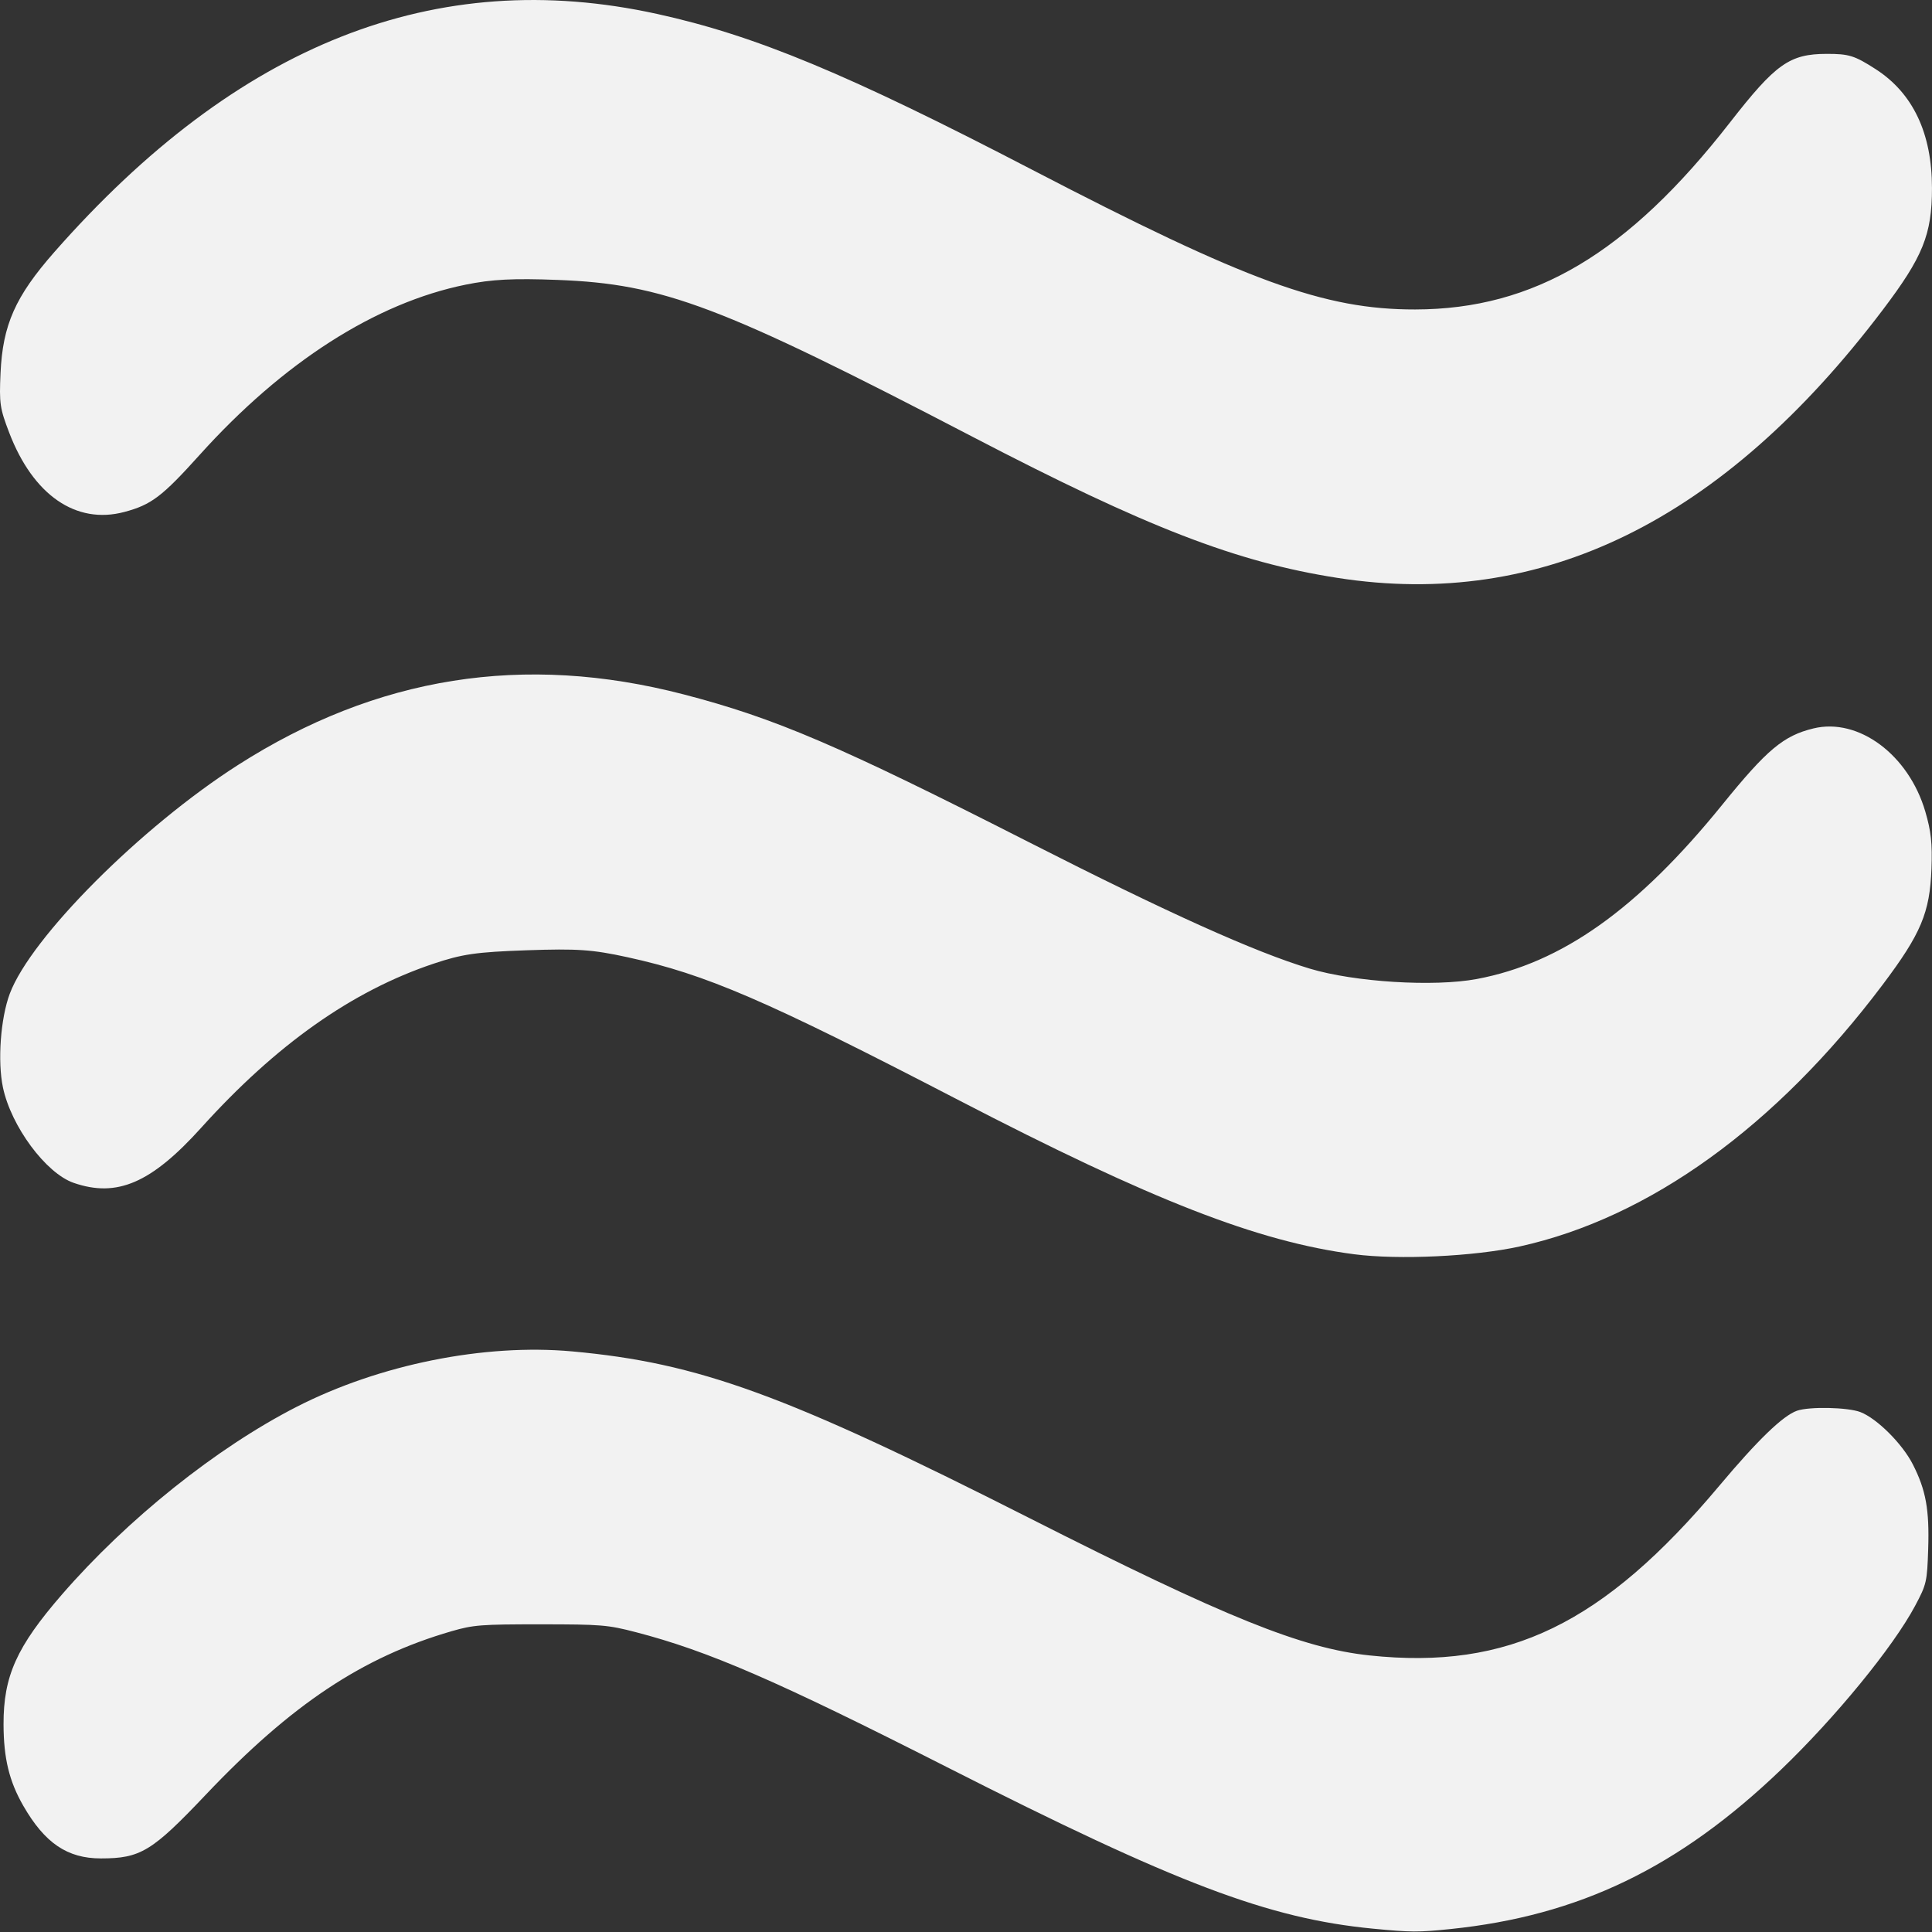 <?xml version="1.0" encoding="UTF-8" standalone="no"?>
<svg
   height="400"
   viewBox="0 -960 16000 16000"
   width="400"
   fill="#e8eaed"
   version="1.1"
   id="svg58"
   sodipodi:docname="deskflow-icon-fit-mono-dark.svg"
   inkscape:version="1.2.2 (b0a8486541, 2022-12-01)"
   inkscape:export-filename="deskflow.png"
   inkscape:export-xdpi="4000"
   inkscape:export-ydpi="4000"
   xmlns:inkscape="http://www.inkscape.org/namespaces/inkscape"
   xmlns:sodipodi="http://sodipodi.sourceforge.net/DTD/sodipodi-0.dtd"
   xmlns="http://www.w3.org/2000/svg"
   xmlns:svg="http://www.w3.org/2000/svg">
  <rect x="0" y="-960" width="16000" height="16000" fill="#333333" stroke="none"/>
  <defs
     id="defs62" />
  <sodipodi:namedview
     id="namedview60"
     pagecolor="#ffffff"
     bordercolor="#000000"
     borderopacity="0.25"
     inkscape:showpageshadow="2"
     inkscape:pageopacity="0.0"
     inkscape:pagecheckerboard="true"
     inkscape:deskcolor="#d1d1d1"
     showgrid="false"
     inkscape:zoom="1.4142136"
     inkscape:cx="143.54267"
     inkscape:cy="220.61731"
     inkscape:window-width="1920"
     inkscape:window-height="1011"
     inkscape:window-x="0"
     inkscape:window-y="0"
     inkscape:window-maximized="1"
     inkscape:current-layer="svg58" />
  <g
     id="g312"
     transform="matrix(1.194,0,0,1.107,-1552.124,-793.036)"
     inkscape:label="deskflow">
    <path
       style="fill:#f2f2f2;fill-opacity:1;stroke-width:22.031"
       d="m 10822.775,14277.69 c -725.441,-75.758 -1360.411,-335.408 -2953.399,-1207.698 -1184.433,-648.572 -1657.208,-869.797 -2159.079,-1010.295 -195.319,-54.679 -239.463,-58.606 -660.942,-58.798 -412.413,-0.187 -465.997,4.307 -616.88,51.442 -617.235,192.932 -1111.149,547.318 -1705.887,1223.984 -372.355,423.649 -452.126,475.865 -726.99,475.865 -232.696,0 -389.313,-114.626 -538.143,-393.859 -97.65,-183.208 -136.25,-354.745 -136.943,-608.569 -0.987,-361.332 90.755,-581.303 405.616,-972.546 454.315,-564.53 1071.381,-1096.759 1627.006,-1403.32 574.076,-316.742 1301.046,-474.529 1911.199,-414.822 877.798,85.898 1479.449,322.52 3173.859,1248.236 1360.463,743.271 1887.422,972.691 2357.361,1026.316 962.745,109.86 1619.788,-234.099 2426.041,-1270.024 265.988,-341.759 440.291,-523.347 538.01,-560.5 85.218,-32.404 353.332,-26.223 440.38,10.151 114.885,48.003 290.277,236.695 363.058,390.589 90.975,192.367 115.643,338.837 106.757,633.906 -7.394,245.557 -11.399,264.246 -91.148,425.591 -151.774,307.052 -552.228,834.715 -929.562,1224.851 -709.182,733.24 -1400.349,1092.826 -2291.735,1192.297 -223.305,24.917 -275.771,24.644 -538.58,-2.799 z"
       id="path3393"
       inkscape:label="wave 3" />
    <path
       style="fill:#f2f2f2;fill-opacity:1;stroke-width:26.966"
       d="M 10691.975,9232.295 C 10023.904,9138.227 9291.024,8829.977 7943.085,8076.111 6609.907,7330.501 6198.192,7138.936 5652.342,7010.261 c -243.538,-57.41 -347.981,-65.185 -698.676,-52.01 -350.652,13.173 -447.647,28.284 -648.403,101.016 -564.6,204.548 -1088.988,604.082 -1609.331,1226.157 -346.679,414.457 -584.406,525.281 -885.347,412.732 -192.604,-72.033 -433.805,-423.342 -490.313,-714.142 -38.14,-196.274 -16.379,-517.034 47.558,-701.011 146.428,-421.345 909.508,-1246.303 1581.907,-1710.182 963.612,-664.784 1984.78,-839.42 3092.032,-528.788 635.068,178.164 1074.58,381.116 2396.91,1106.81 963.721,528.889 1563.703,820.226 1945.174,944.53 309.63,100.896 861.648,137.962 1159.223,77.841 588.657,-118.927 1115.294,-522.2 1702.251,-1303.496 310.762,-413.655 424.656,-516.498 632.476,-571.113 312.793,-82.206 660.875,196.919 776.17,622.395 40.112,148.034 49.106,237.616 42.717,425.577 -11.234,330.478 -72.528,487.867 -338.44,868.936 -740.488,1061.178 -1618.249,1744.164 -2516.836,1958.349 -314.615,74.987 -841.585,101.775 -1149.443,58.428 z"
       id="path1767"
       inkscape:label="wave 2" />
    <path
       style="fill:#f2f2f2;fill-opacity:1;stroke-width:26.966"
       d="M 10576.744,4172.454 C 9875.411,4054.531 9254.561,3795.654 8047.132,3117.675 6298.795,2135.973 5901.184,1973.736 5169.129,1943.365 c -309.47,-12.839 -457.255,-4.641 -640.222,35.516 -623.682,136.883 -1265.152,579.708 -1843.769,1272.805 -261.425,313.149 -336.019,374.095 -523.485,427.711 -333.953,95.512 -631.675,-125.645 -797.5,-592.409 -65.142,-183.36 -70.011,-219.31 -60.511,-446.729 15.07,-360.73 102.747,-573.615 372.566,-904.61 1271.603,-1559.914 2646.145,-2145.742 4181.608,-1782.196 680.976,161.232 1320.873,447.968 2599.992,1165.048 1490.163,835.392 2027.463,1046.853 2657.26,1045.793 824.736,-1.385 1475.964,-418.635 2184.35,-1399.531 316.552,-438.327 413.046,-512.118 670.274,-512.575 154.752,-0.276 193.077,12.6 339.34,113.996 259.074,179.602 391.048,479.99 391.048,890.069 0,346.997 -62.66,514.215 -341.533,911.452 -1108.285,1578.677 -2362.287,2243.428 -3781.804,2004.748 z"
       id="path970"
       inkscape:label="wave 1" />
  </g>
</svg>
